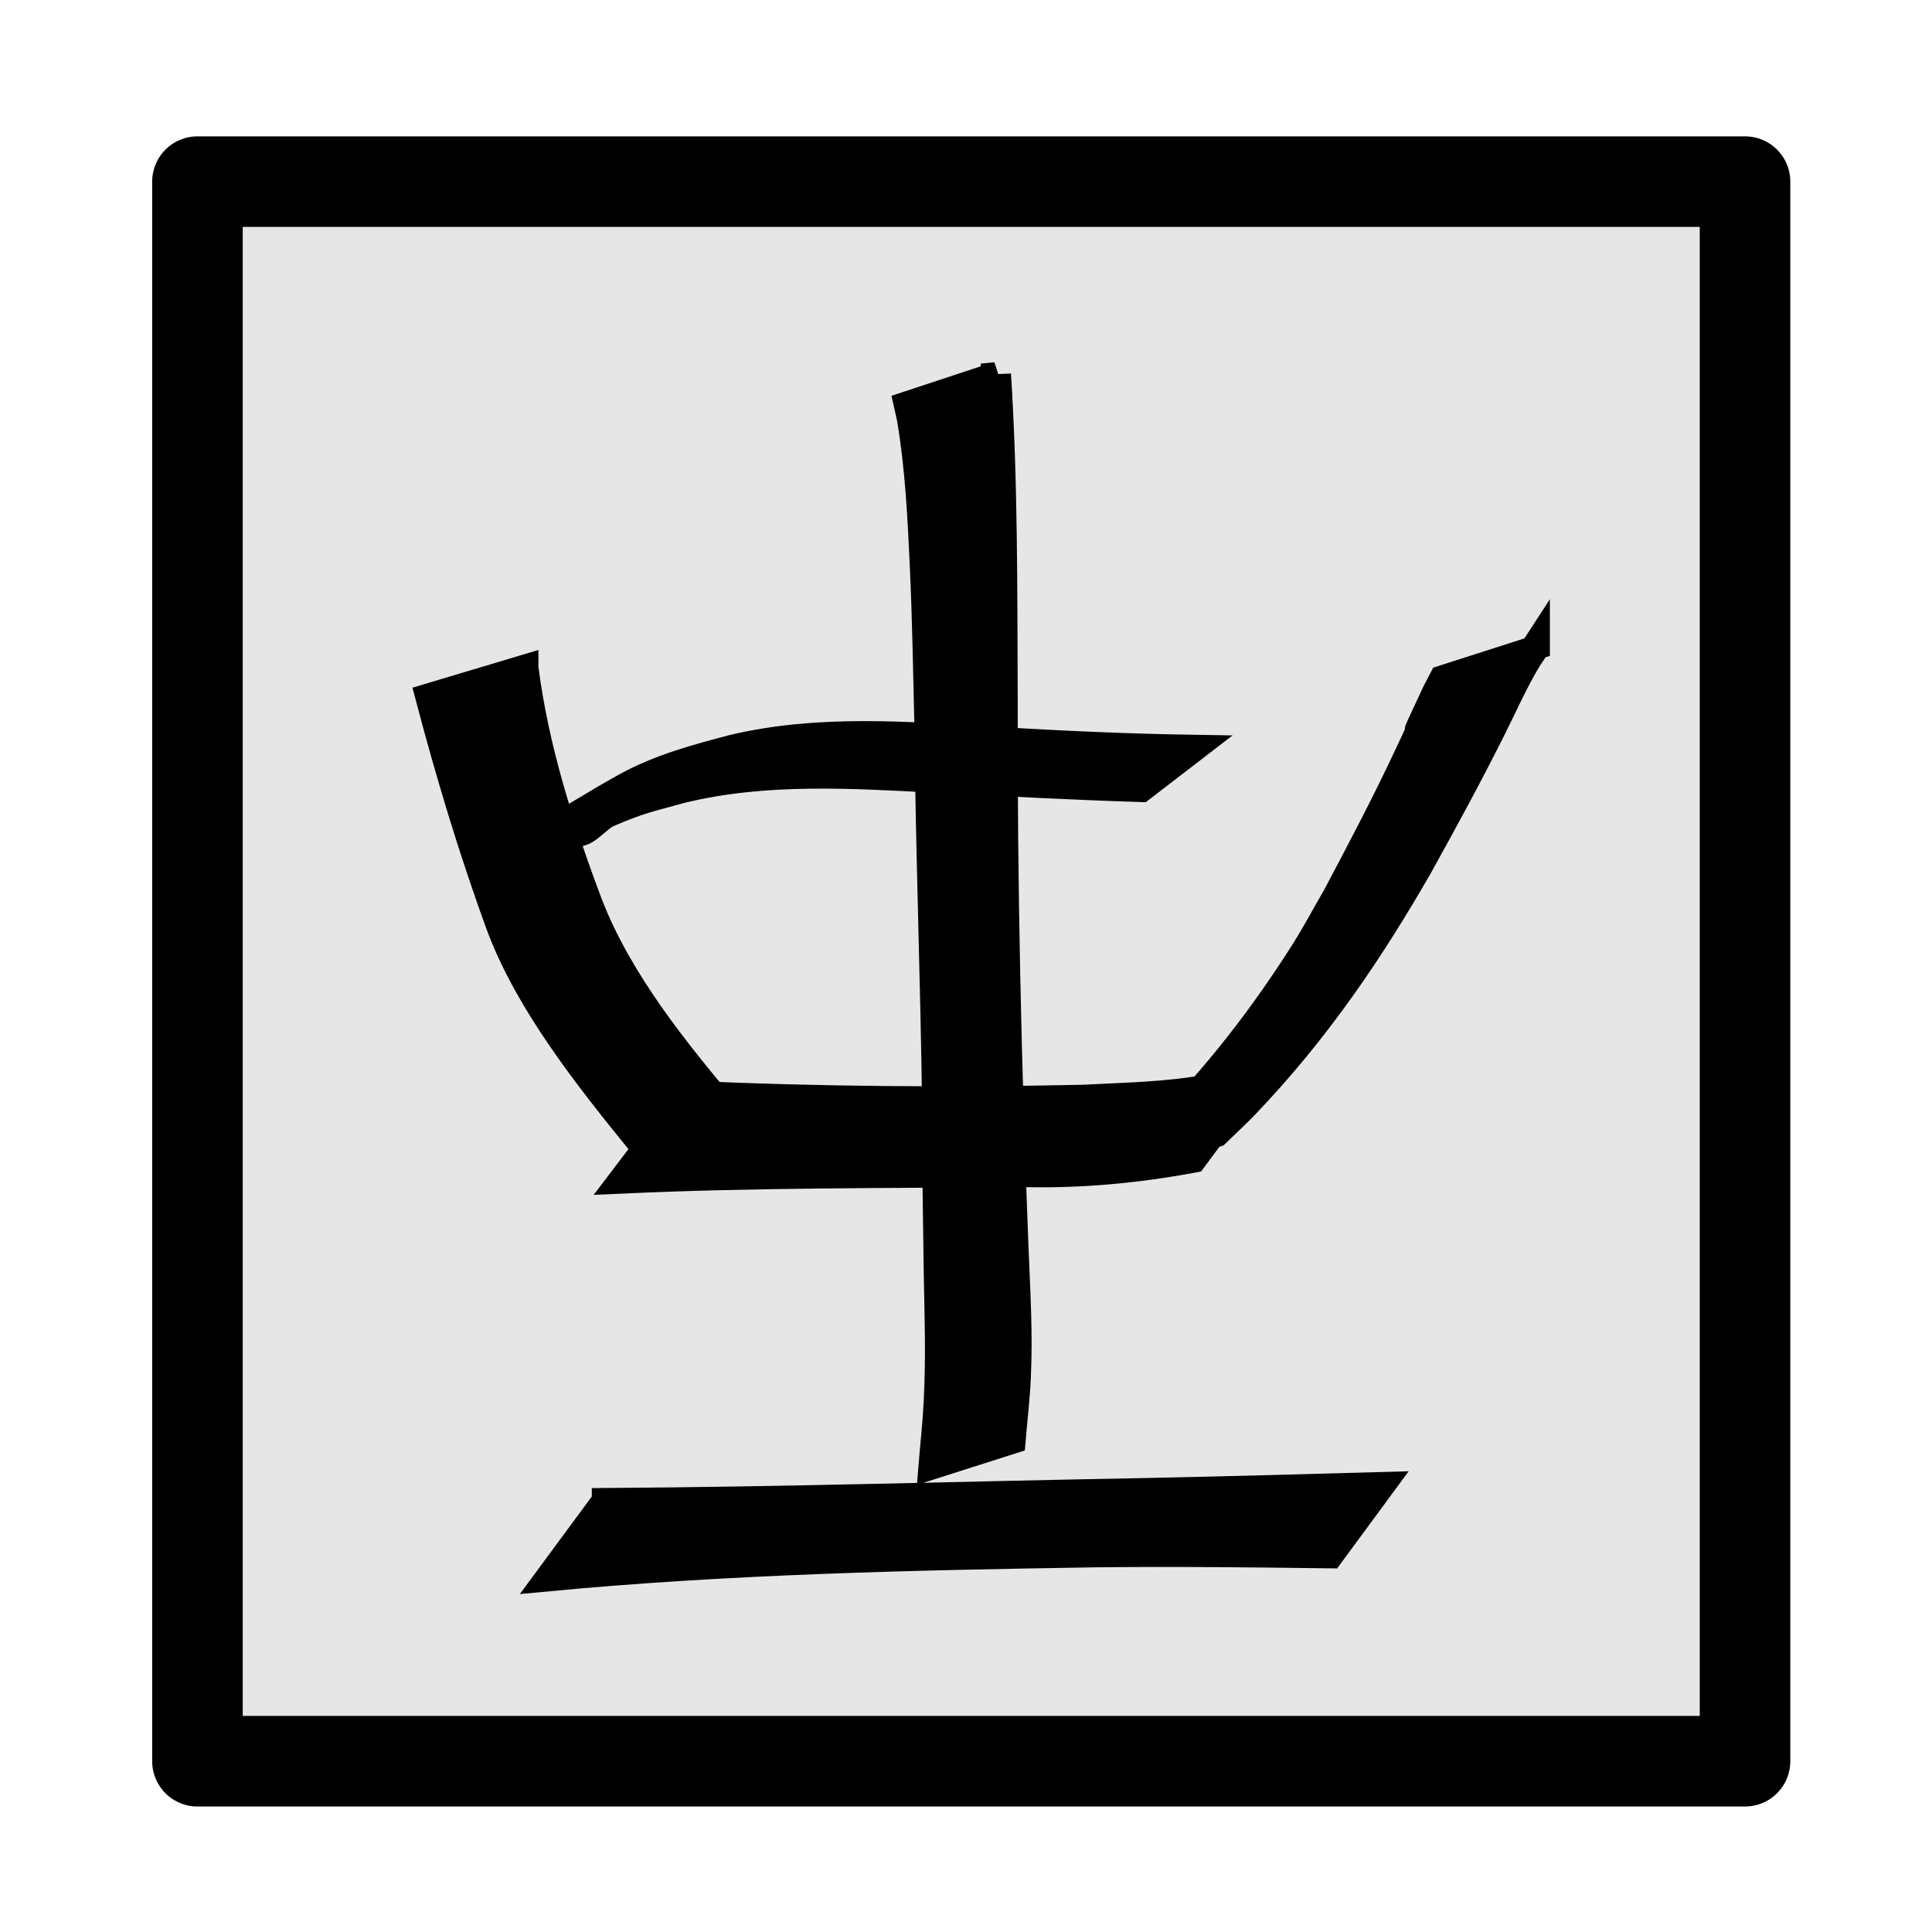 <?xml version="1.0" encoding="UTF-8" standalone="no"?>
<!-- Created with Inkscape (http://www.inkscape.org/) -->

<svg
   xmlns:dc="http://purl.org/dc/elements/1.1/"
   xmlns:cc="http://creativecommons.org/ns#"
   xmlns:rdf="http://www.w3.org/1999/02/22-rdf-syntax-ns#"
   xmlns:svg="http://www.w3.org/2000/svg"
   xmlns="http://www.w3.org/2000/svg"
   xmlns:sodipodi="http://sodipodi.sourceforge.net/DTD/sodipodi-0.dtd"
   xmlns:inkscape="http://www.inkscape.org/namespaces/inkscape"
   width="64px"
   height="64px"
   id="svg2985"
   version="1.1"
   inkscape:version="0.48.3.1 r9886"
   sodipodi:docname="zhung.svg"
   inkscape:export-filename="/home/lotem/code/rime/artworks/zhung.png"
   inkscape:export-xdpi="90"
   inkscape:export-ydpi="90">
  <defs
     id="defs2987">
    <filter
       inkscape:collect="always"
       id="filter3836">
      <feGaussianBlur
         inkscape:collect="always"
         stdDeviation="0.388"
         id="feGaussianBlur3838" />
    </filter>
    <filter
       inkscape:collect="always"
       id="filter3772"
       x="-0.284"
       width="1.567"
       y="-0.023"
       height="1.046">
      <feGaussianBlur
         inkscape:collect="always"
         stdDeviation="0.425"
         id="feGaussianBlur3774" />
    </filter>
    <filter
       inkscape:collect="always"
       id="filter3776"
       x="-0.035"
       width="1.069"
       y="-0.279"
       height="1.557">
      <feGaussianBlur
         inkscape:collect="always"
         stdDeviation="0.451"
         id="feGaussianBlur3778" />
    </filter>
    <filter
       inkscape:collect="always"
       id="filter3780"
       x="-0.102"
       width="1.205"
       y="-0.052"
       height="1.104">
      <feGaussianBlur
         inkscape:collect="always"
         stdDeviation="0.425"
         id="feGaussianBlur3782" />
    </filter>
    <filter
       inkscape:collect="always"
       id="filter3784"
       x="-0.049"
       width="1.097"
       y="-0.236"
       height="1.471">
      <feGaussianBlur
         inkscape:collect="always"
         stdDeviation="0.425"
         id="feGaussianBlur3786" />
    </filter>
    <filter
       inkscape:collect="always"
       id="filter3788">
      <feGaussianBlur
         inkscape:collect="always"
         stdDeviation="0.425"
         id="feGaussianBlur3790" />
    </filter>
    <filter
       inkscape:collect="always"
       id="filter3792"
       x="-0.044"
       width="1.089"
       y="-0.189"
       height="1.378">
      <feGaussianBlur
         inkscape:collect="always"
         stdDeviation="0.425"
         id="feGaussianBlur3794" />
    </filter>
  </defs>
  <sodipodi:namedview
     id="base"
     pagecolor="#ffffff"
     bordercolor="#666666"
     borderopacity="1.0"
     inkscape:pageopacity="0.0"
     inkscape:pageshadow="2"
     inkscape:zoom="3.8701614"
     inkscape:cx="-11.399871"
     inkscape:cy="35.751381"
     inkscape:current-layer="layer1"
     showgrid="true"
     inkscape:document-units="px"
     inkscape:grid-bbox="true"
     inkscape:window-width="1366"
     inkscape:window-height="711"
     inkscape:window-x="0"
     inkscape:window-y="27"
     inkscape:window-maximized="1" />
  <g
     inkscape:groupmode="layer"
     id="layer3"
     inkscape:label="层">
    <rect
       style="fill:#e6e6e6;stroke:#000000;stroke-width:3;stroke-linecap:butt;stroke-miterlimit:4;stroke-opacity:1;stroke-dasharray:none;stroke-linejoin:round;opacity:1;fill-opacity:1;filter:url(#filter3836)"
       id="rect3081"
       width="51.265"
       height="52.326"
       x="6.541"
       y="6.017" />
  </g>
  <g
     id="layer1"
     inkscape:label="Layer 1"
     inkscape:groupmode="layer">
    <path
       style="fill:#000000;stroke:#000000;stroke-width:0.981;stroke-opacity:1;filter:url(#filter3772)"
       id="path3005"
       d="m 33.293,6.688 c 0.231,4.46 0.206,8.927 0.223,13.39 -0.018,7.449 0.119,14.897 0.356,22.343 0.06,1.867 0.146,3.481 0.079,5.344 -0.032,0.885 -0.119,1.769 -0.178,2.653 0,0 -2.566,1.011 -2.566,1.011 l 0,0 c 0.058,-0.88 0.138,-1.76 0.174,-2.64 0.079,-1.914 0.029,-3.447 0.002,-5.37 -0.049,-4.29 -0.03,-2.075 -0.053,-6.645 -0.052,-5.24 -0.216,-10.479 -0.257,-15.718 -0.039,-2.084 -0.071,-4.362 -0.149,-6.453 -0.075,-2.015 -0.153,-4.044 -0.426,-6.05 -0.031,-0.225 -0.082,-0.448 -0.122,-0.673 0,0 2.918,-1.192 2.918,-1.192 z"
       inkscape:connector-curvature="0"
       transform="matrix(1,0,0,0.809,-0.293,6.983)" />
    <path
       style="fill:#000000;stroke:#000000;stroke-opacity:1;filter:url(#filter3776)"
       id="path3019"
       d="m 17.072,52.931 c 6.675,-0.113 13.349,-0.403 20.024,-0.604 2.994,-0.096 5.988,-0.218 8.983,-0.339 0,0 -1.952,2.964 -1.952,2.964 l 0,0 c -2.929,-0.013 -5.859,-0.02 -8.788,0.046 -6.807,0.186 -13.616,0.414 -20.414,1.188 0,0 2.147,-3.254 2.147,-3.254 z"
       inkscape:connector-curvature="0"
       transform="matrix(0.888,0.008,-0.007,0.809,5.259,6.739)" />
    <path
       style="fill:#000000;stroke:#000000;stroke-opacity:1;filter:url(#filter3780)"
       id="path3025"
       d="m 17.629,18.702 c 0.337,3.259 1.159,6.477 2.132,9.666 0.966,3.07 2.803,5.937 4.745,8.742 0,0 -2.889,1.174 -2.889,1.174 l 0,0 c -1.874,-2.85 -3.708,-5.745 -4.674,-8.834 -0.948,-3.183 -1.722,-6.387 -2.408,-9.604 0,0 3.094,-1.145 3.094,-1.145 z"
       inkscape:connector-curvature="0"
       transform="matrix(1,0,0,0.809,-0.293,6.983)" />
    <path
       style="fill:#000000;stroke:#000000;stroke-opacity:1;filter:url(#filter3784)"
       id="path3027"
       d="m 23.113,36.121 c 4.353,0.246 8.707,0.279 13.061,0.165 1.585,-0.103 2.732,-0.108 4.28,-0.446 0.468,-0.102 0.932,-0.285 1.399,-0.428 0,0 -2.092,3.486 -2.092,3.486 l 0,0 c -1.844,0.424 -3.692,0.632 -5.547,0.58 -4.443,0.044 -8.886,0.014 -13.328,0.264 0,0 2.228,-3.621 2.228,-3.621 z"
       inkscape:connector-curvature="0"
       transform="matrix(1,0,0,0.809,-0.293,6.983)" />
    <path
       style="fill:#000000;stroke:#000000;stroke-width:0.978;stroke-opacity:1;filter:url(#filter3788)"
       id="path3029"
       d="m 51.146,17.894 c -0.125,0.239 -0.264,0.476 -0.376,0.717 -0.419,0.903 -0.711,1.723 -1.081,2.639 -0.769,1.907 -1.606,3.804 -2.458,5.701 -1.54,3.306 -3.323,6.631 -5.753,9.765 -0.299,0.386 -0.633,0.762 -0.95,1.144 0,0 -2.845,1.084 -2.845,1.084 l 0,0 c 0.34,-0.386 0.699,-0.766 1.019,-1.157 1.943,-2.379 3.548,-4.997 4.837,-7.515 0.385,-0.752 0.71,-1.513 1.065,-2.269 0.805,-1.875 1.603,-3.752 2.322,-5.638 1.881,-4.935 -0.623,1.513 0.93,-2.592 0.087,-0.23 0.19,-0.458 0.286,-0.688 0,0 3.004,-1.191 3.004,-1.191 z"
       inkscape:connector-curvature="0"
       transform="matrix(1,0,0,0.809,-0.293,6.983)" />
    <path
       style="fill:#000000;stroke:#000000;stroke-opacity:1;filter:url(#filter3792)"
       id="path3071"
       d="m 16.826,26.797 c 0.619,-0.612 0.491,-0.52 1.265,-1.099 0.986,-0.737 1.963,-1.494 2.967,-2.186 1.116,-0.769 2.349,-1.177 3.561,-1.57 2.825,-0.827 5.725,-0.524 8.587,-0.319 2.229,0.171 4.459,0.292 6.691,0.335 0,0 -1.842,1.751 -1.842,1.751 l 0,0 c -2.222,-0.087 -4.442,-0.236 -6.663,-0.373 -2.867,-0.183 -5.771,-0.423 -8.594,0.437 -1.137,0.392 -1.33,0.408 -2.424,0.985 -0.38,0.201 -0.877,1.093 -1.122,0.661 -0.24,-0.424 0.699,-0.525 1.027,-0.829 0.388,-0.36 -1.373,1.057 -1.213,0.987 0,0 -2.242,1.221 -2.242,1.221 z"
       inkscape:connector-curvature="0"
       transform="matrix(1,0,0,0.809,-0.293,6.983)" />
  </g>
</svg>
